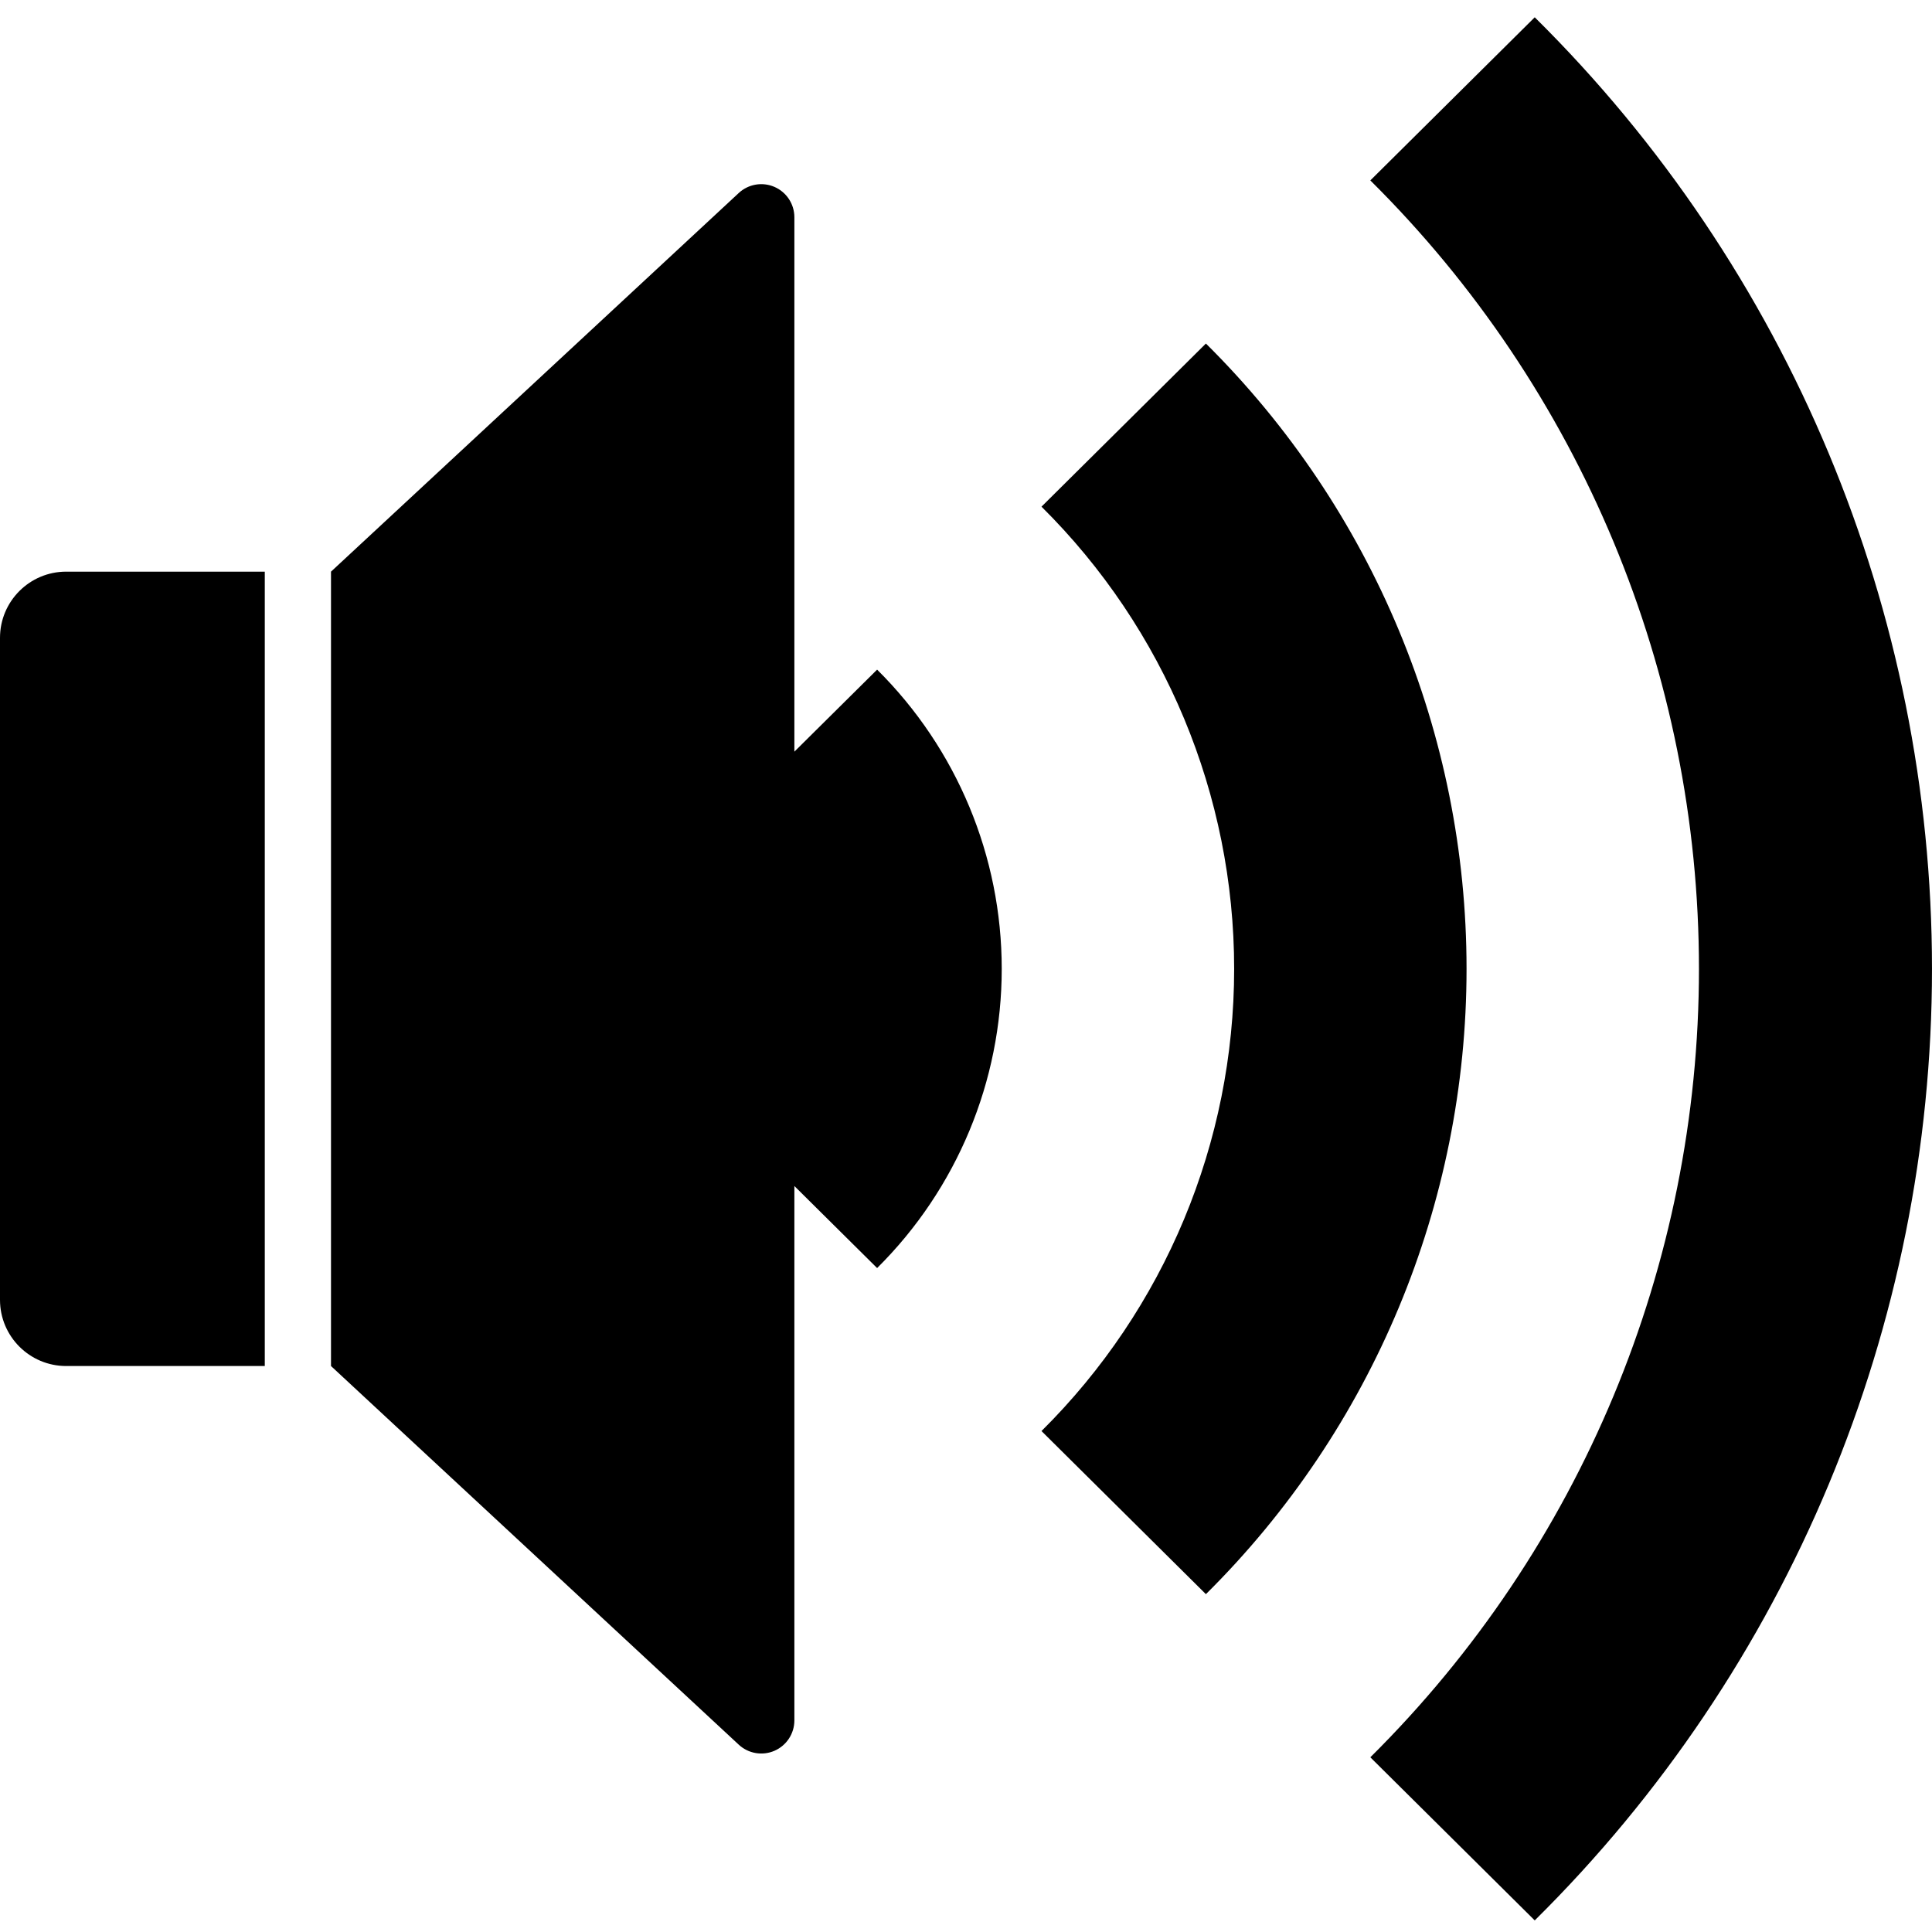 <svg height="506pt" viewBox="0 -4 506.532 506" width="506pt" xmlns="http://www.w3.org/2000/svg"><path d="m17.355 353.879h52.066v-208.27h-52.066c-9.586 0-17.355 7.77-17.355 17.355v173.559c0 9.586 7.77 17.355 17.355 17.355zm0 0"/><path d="m359.273 43.035c55.141 54.656 86.16 129.074 86.16 206.711 0 77.641-31.02 152.059-86.16 206.715l43.105 42.766c66.648-65.906 104.152-155.746 104.152-249.48s-37.504-183.57-104.152-249.48zm0 0"/><path d="m316.164 413.691c43.734-43.348 68.336-102.371 68.336-163.945 0-61.578-24.602-120.602-68.336-163.945l-43.105 42.77c32.324 32.035 50.512 75.664 50.512 121.176 0 45.512-18.188 89.137-50.512 121.176zm0 0"/><path d="m193.691 46.332-106.91 99.277v208.27l106.91 99.277c2.527 2.344 6.199 2.969 9.359 1.598 3.16-1.375 5.211-4.488 5.219-7.934v-140.137l21.695 21.512c20.914-20.75 32.672-48.992 32.672-78.449 0-29.461-11.758-57.699-32.672-78.449l-21.695 21.508v-140.137c-.008-3.445-2.059-6.559-5.219-7.93-3.16-1.375-6.832-.746-9.359 1.594zm0 0"/></svg>